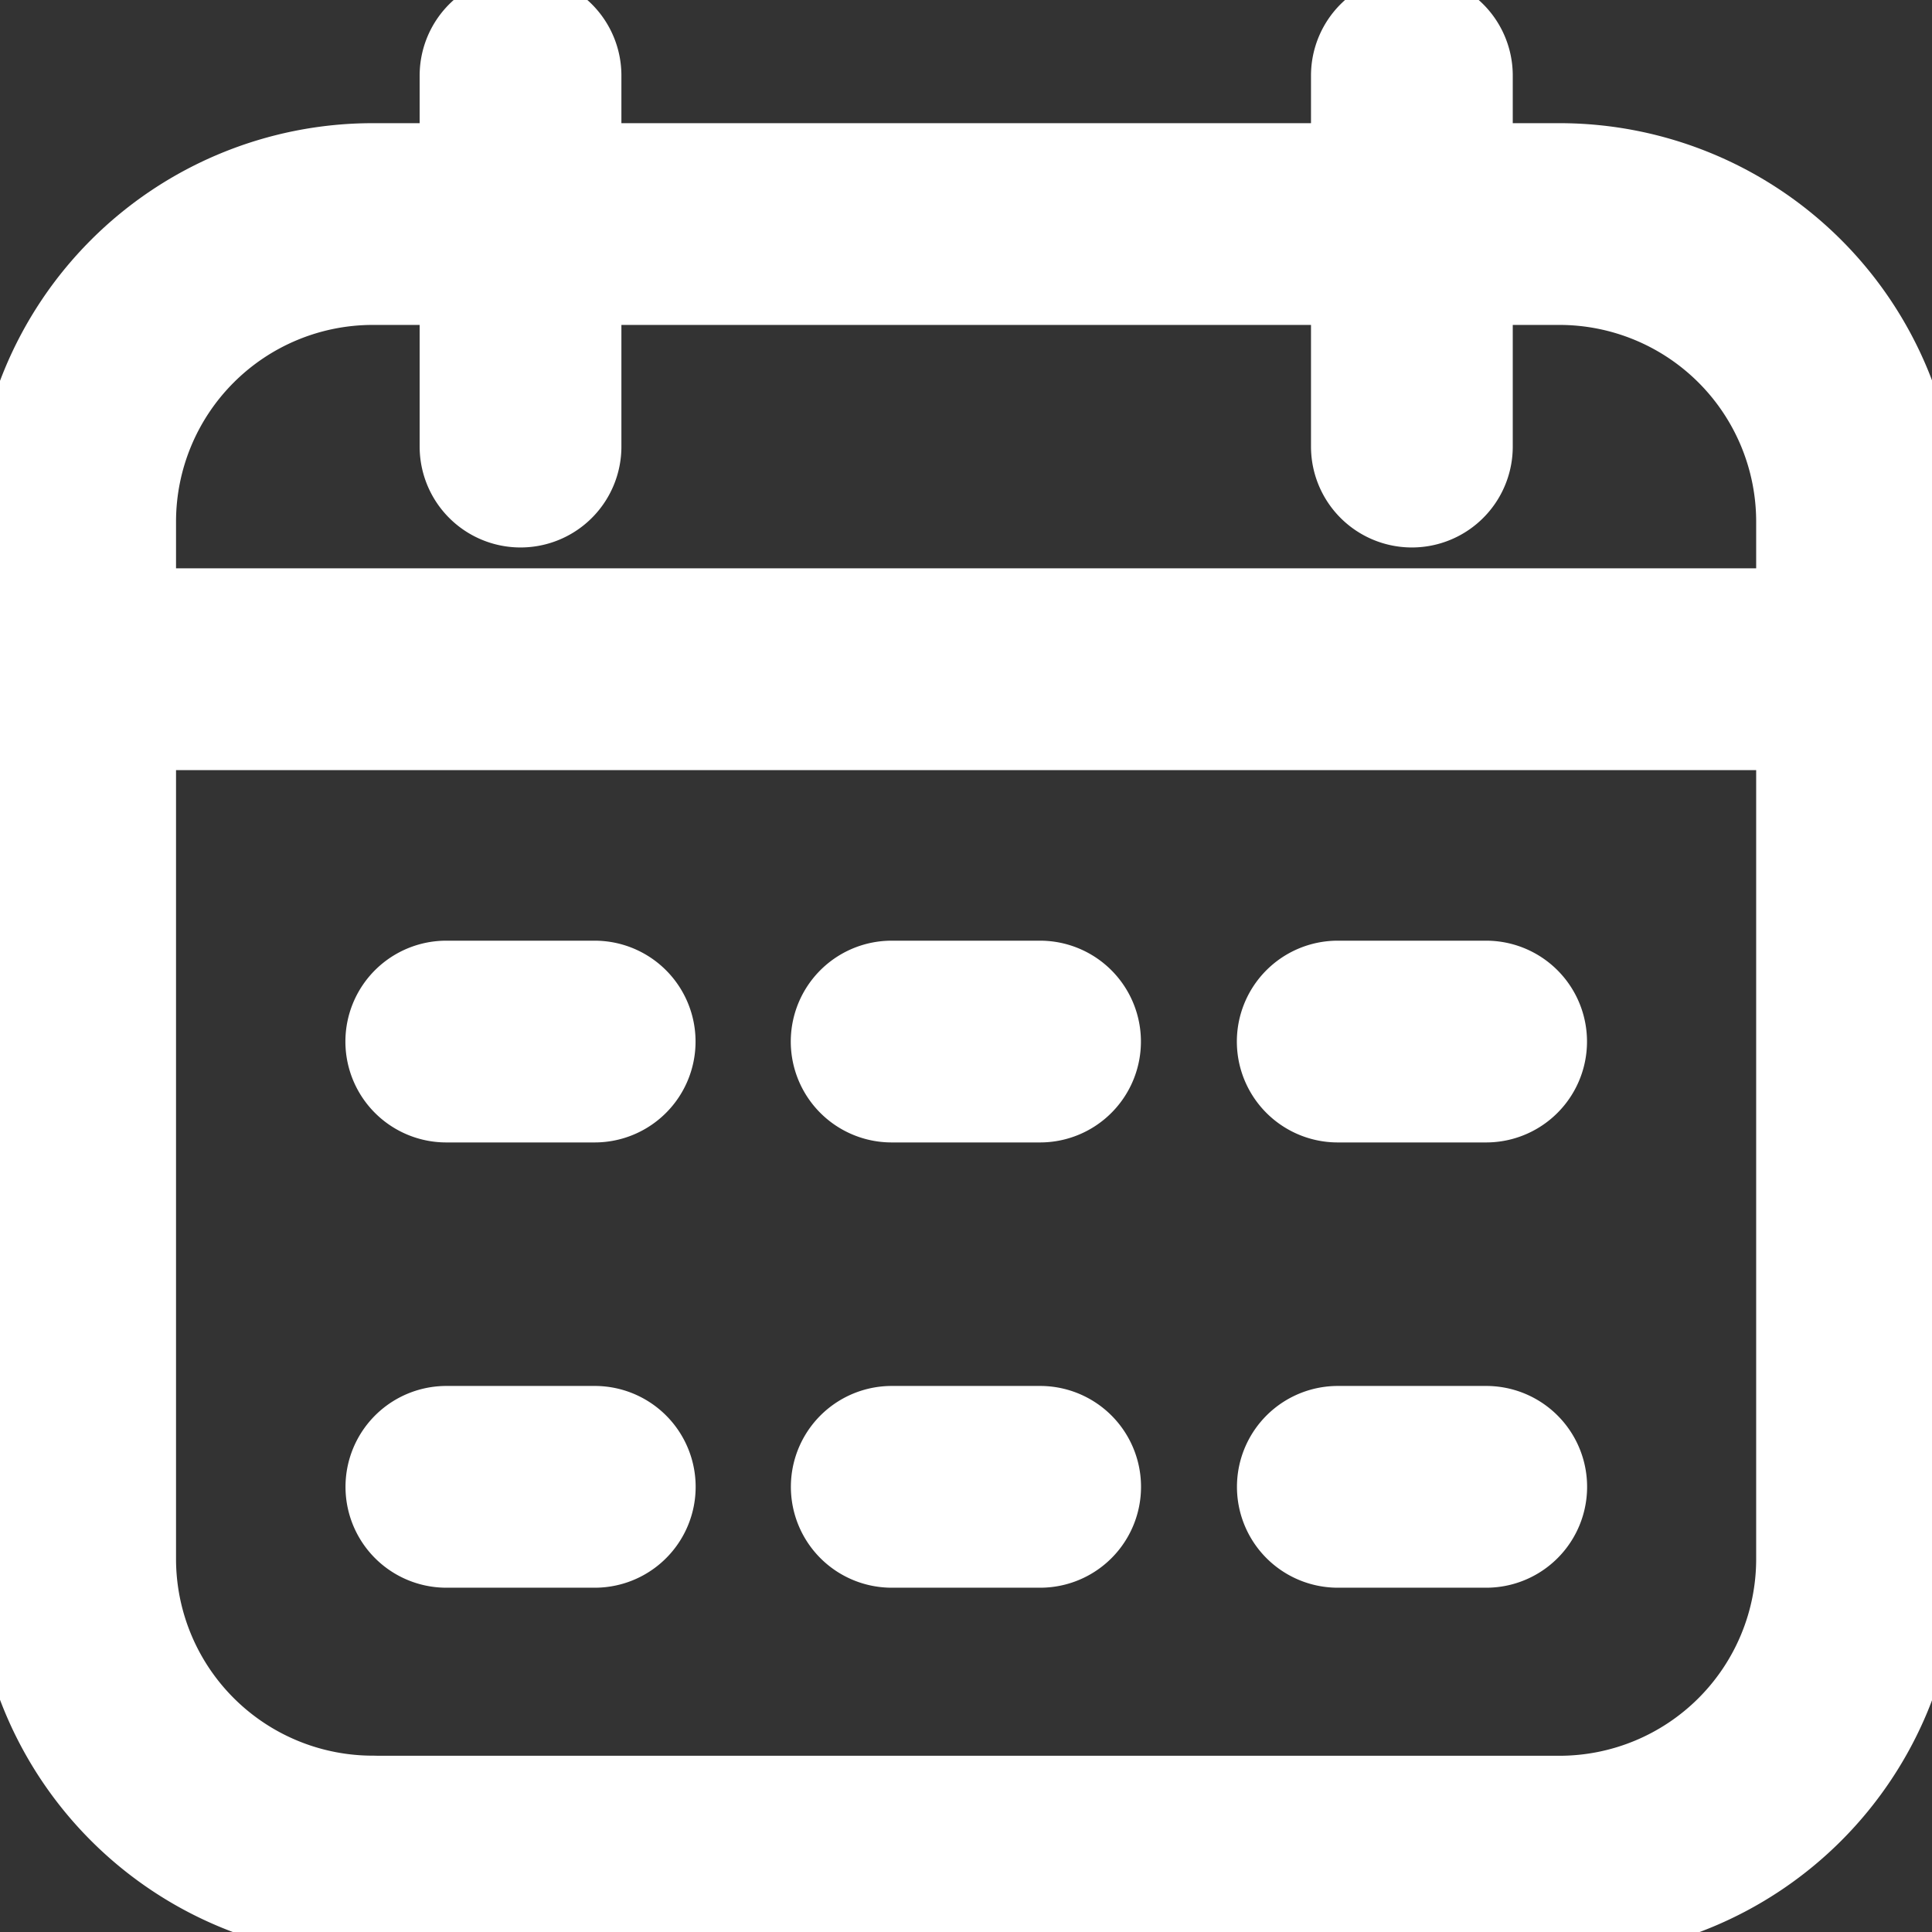 <svg xmlns="http://www.w3.org/2000/svg" xmlns:xlink="http://www.w3.org/1999/xlink" width="19.152" height="19.152" viewBox="0 0 19.152 19.152">
  <rect x="0" y="0" width="19.152" height="19.152" fill="#333333" stroke="none"/>
  <defs>
    <clipPath id="clip-path">
      <path id="Path_13" data-name="Path 13" d="M0-682.665H19.152v19.152H0Z" transform="translate(0 682.665)" fill="#fff"/>
    </clipPath>
  </defs>
  <g id="Group_21" data-name="Group 21" transform="translate(0 -0.002)">
    <g id="Group_20" data-name="Group 20" transform="translate(0 0.002)" clip-path="url(#clip-path)">
      <path id="Path_12" data-name="Path 12" d="M-280.351-484.675h1.471m2.951,0h1.471m-10.308,0h1.471m2.943-4.414h1.471m2.951,0h1.471m-10.308,0h1.471m-5.15-3.691h17.664m-14.713,11.771h11.762a2.951,2.951,0,0,0,2.951-2.951v-10.282a2.951,2.951,0,0,0-2.951-2.951h-11.762a2.951,2.951,0,0,0-2.951,2.951v10.282A2.951,2.951,0,0,0-285.492-481.01Zm10.3-13.978v-3.678m-8.836,3.678v-3.678" transform="translate(289.191 499.414)" fill="none" stroke="#fff" stroke-linecap="round" stroke-linejoin="round" stroke-miterlimit="10" stroke-width="2"/>
    </g>
  </g>
</svg>

